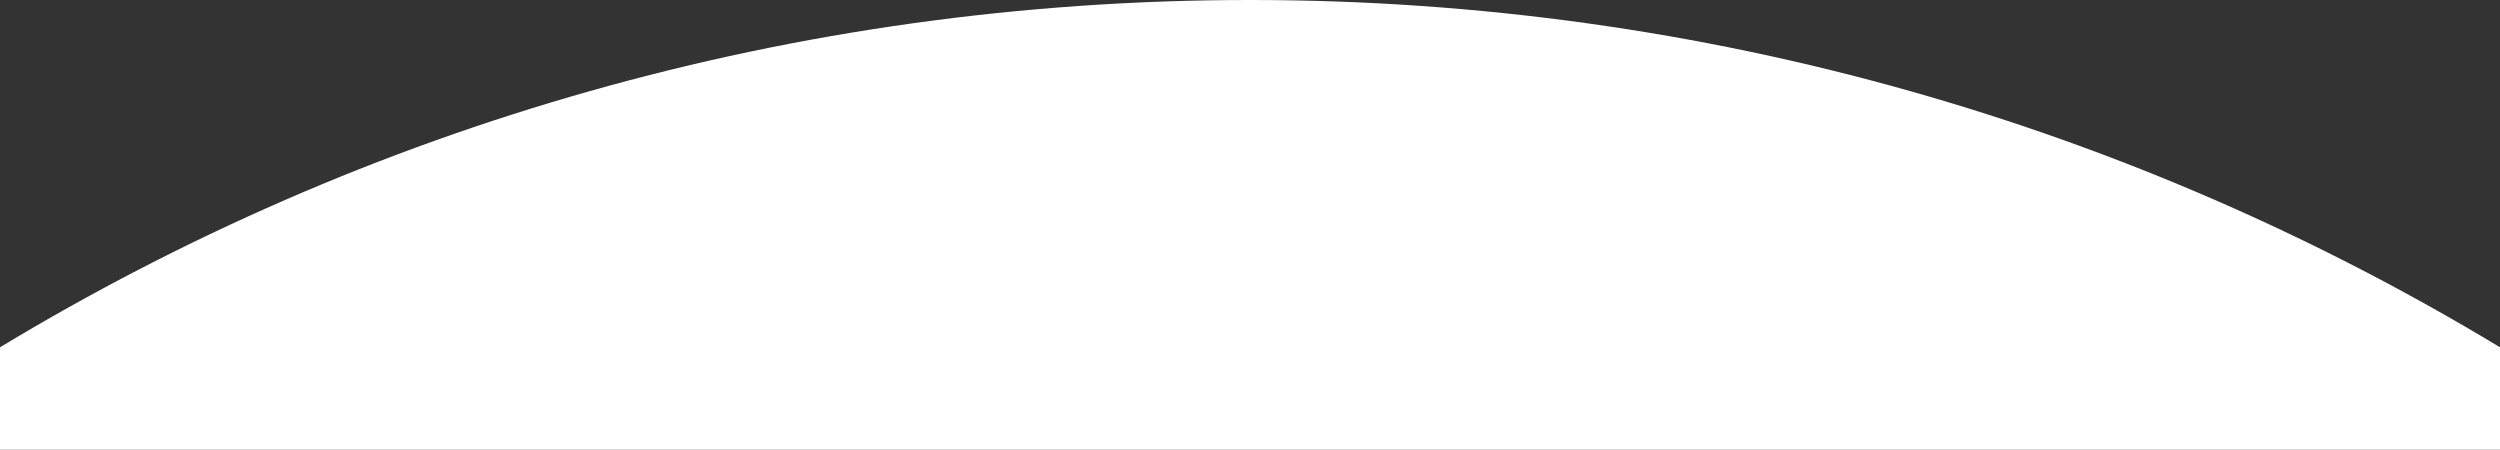 <svg width="378" height="68" viewBox="0 0 378 68" fill="none" xmlns="http://www.w3.org/2000/svg">
<rect x="0" y="0" width="378" height="68" fill="#333333" stroke="none"/>
<path d="M0 52.512C55.167 19.18 119.844 0 189 0C258.156 0 322.833 19.18 378 52.512V82H0V52.512Z" fill="white"/>
</svg>
